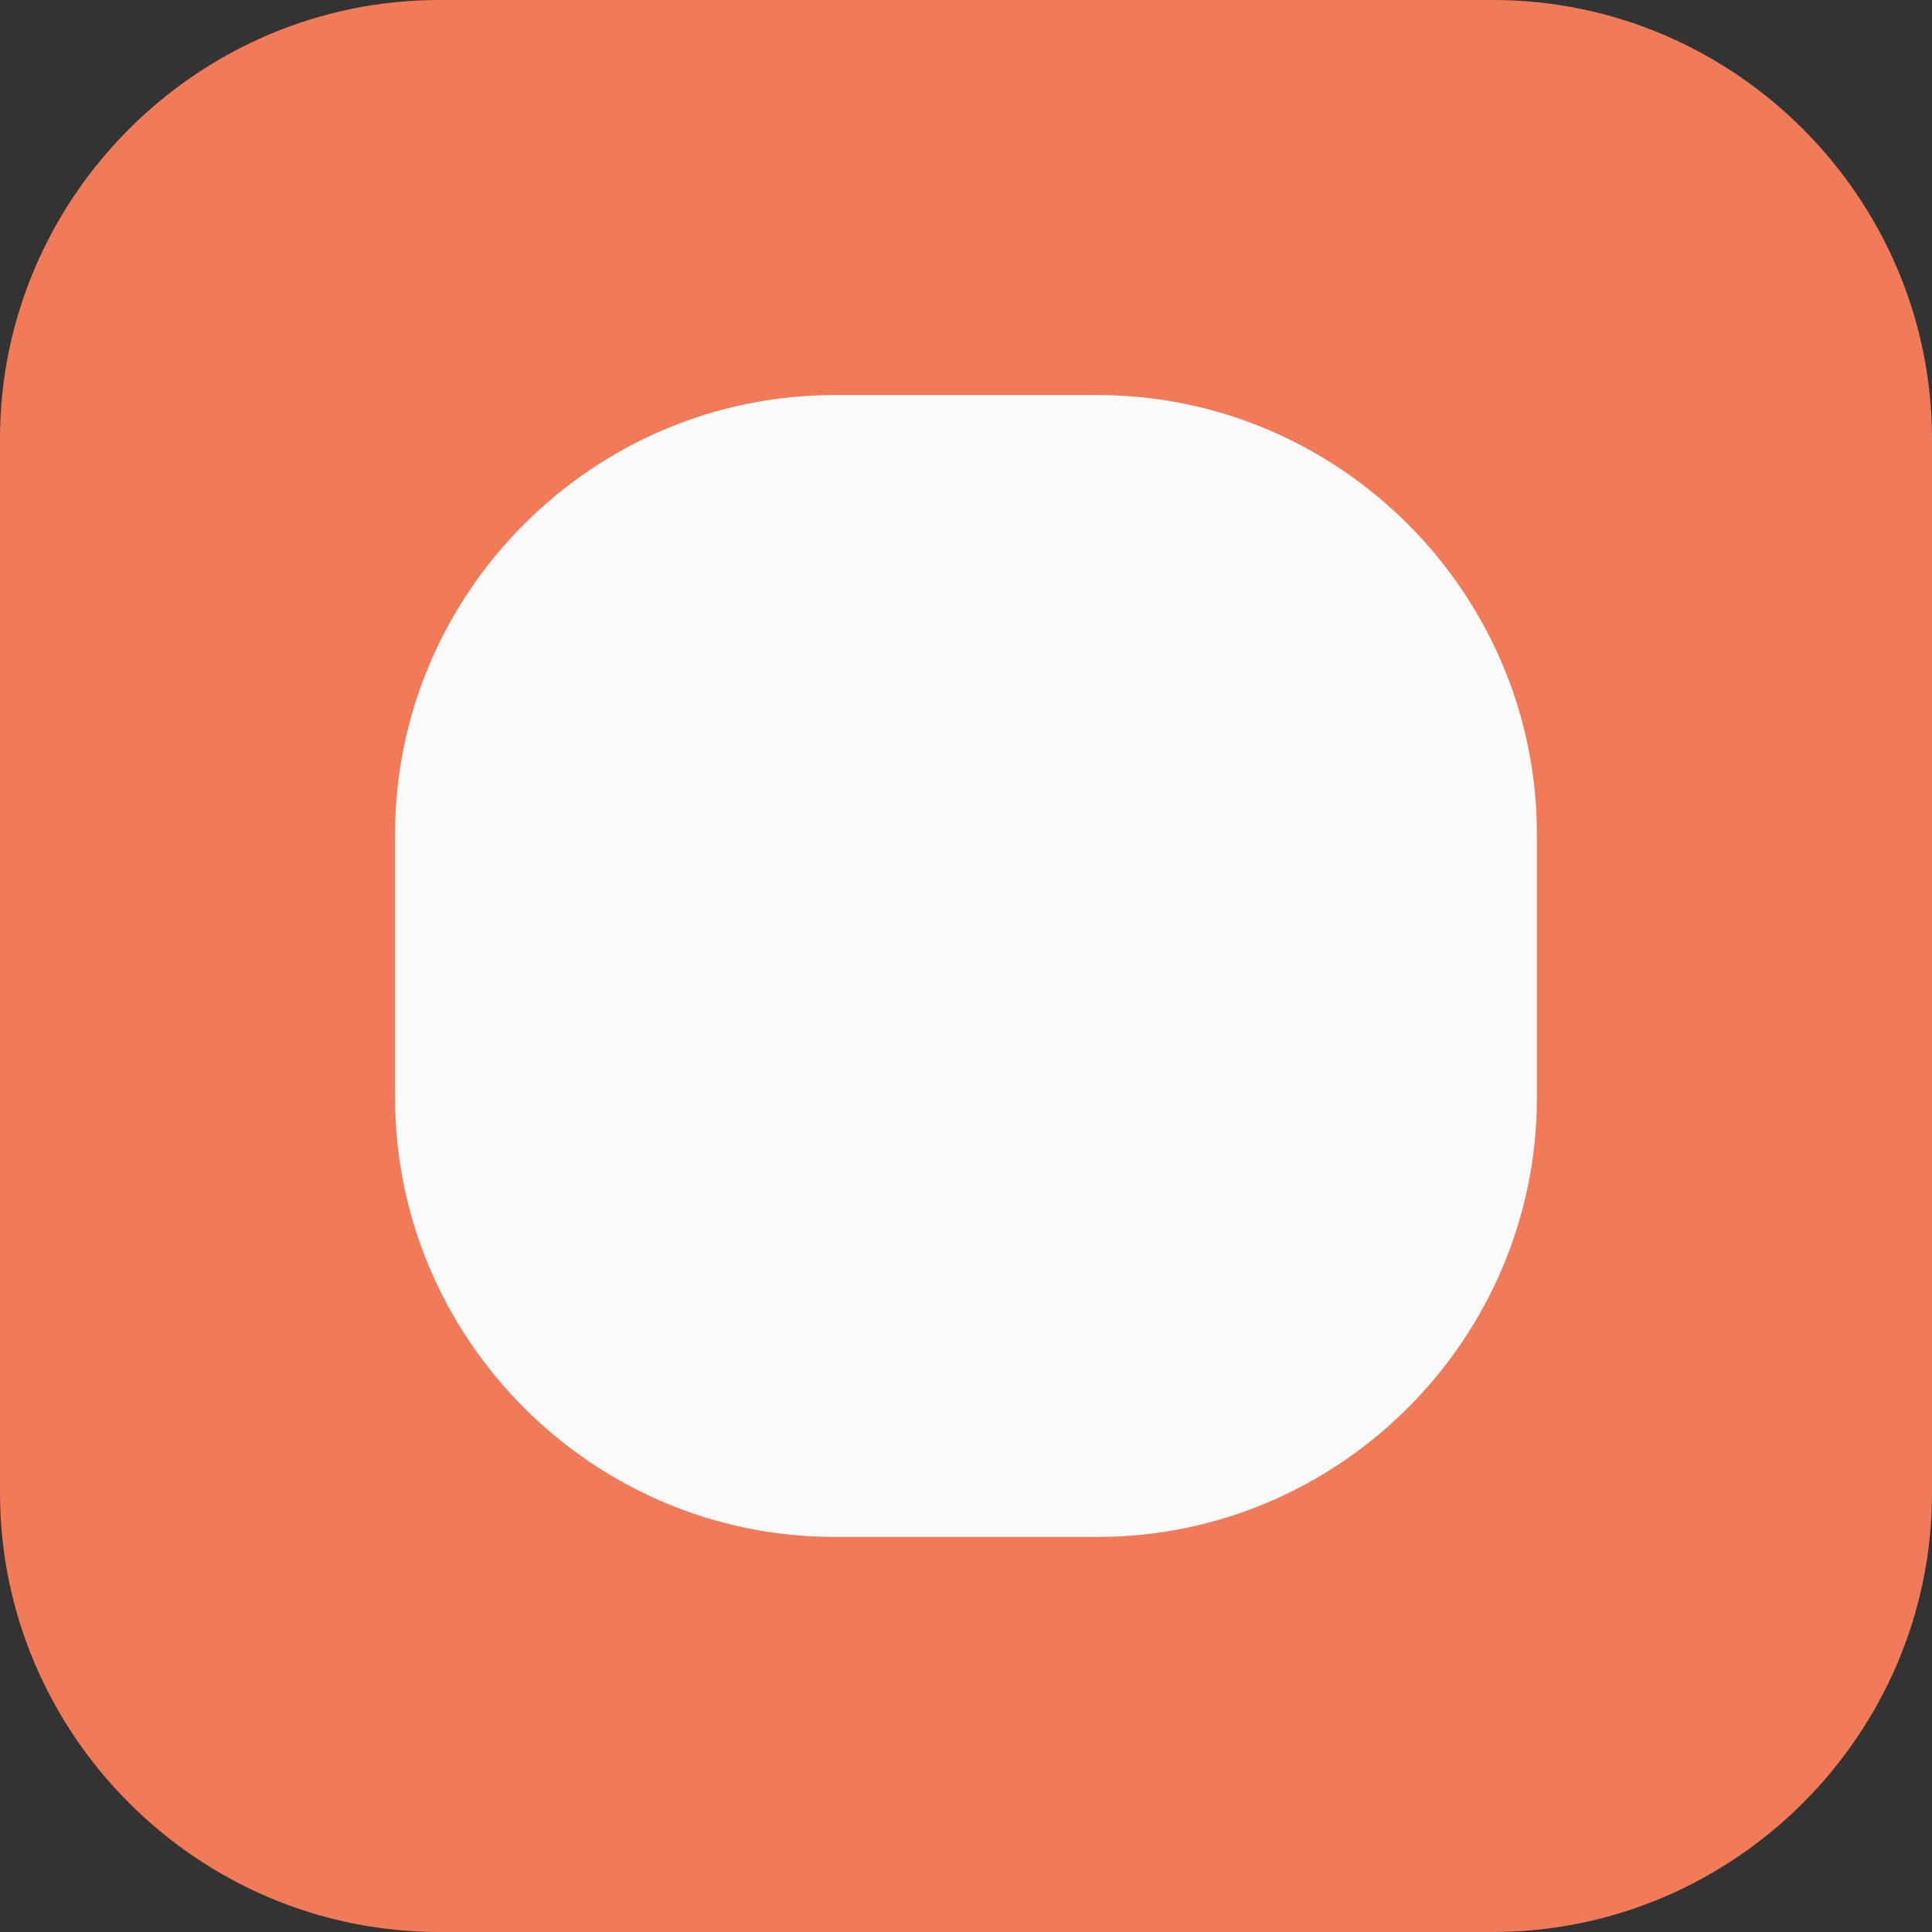 <?xml version="1.0" encoding="utf-8"?>
<!-- Generator: Adobe Illustrator 27.4.1, SVG Export Plug-In . SVG Version: 6.00 Build 0)  -->
<svg version="1.1" id="Camada_1" focusable="false" xmlns="http://www.w3.org/2000/svg"
  xmlns:xlink="http://www.w3.org/1999/xlink"
  x="0px" y="0px" viewBox="0 0 512 512" style="enable-background:new 0 0 512 512;"
  xml:space="preserve">
<rect x="0" y="0" width="512" height="512" fill="#333333" stroke="none"/>
<style type="text/css">
	.st0{fill:#F17A59;}
	.st1{fill:#FAFAFA;}
</style>
<g>
	<path class="st0" d="M395.6,512H116.4C52.4,512,0,459.6,0,395.6l0-279.3C0,52.4,52.4,0,116.4,0l279.3,0C459.6,0,512,52.4,512,116.4
		v279.3C512,459.6,459.6,512,395.6,512z"/>
	<path class="st1" d="M290.9,407.3h-69.8c-64,0-116.4-52.4-116.4-116.4v-69.8c0-64,52.4-116.4,116.4-116.4h69.8
		c64,0,116.4,52.4,116.4,116.4v69.8C407.3,354.9,354.9,407.3,290.9,407.3z"/>
</g>
</svg>
